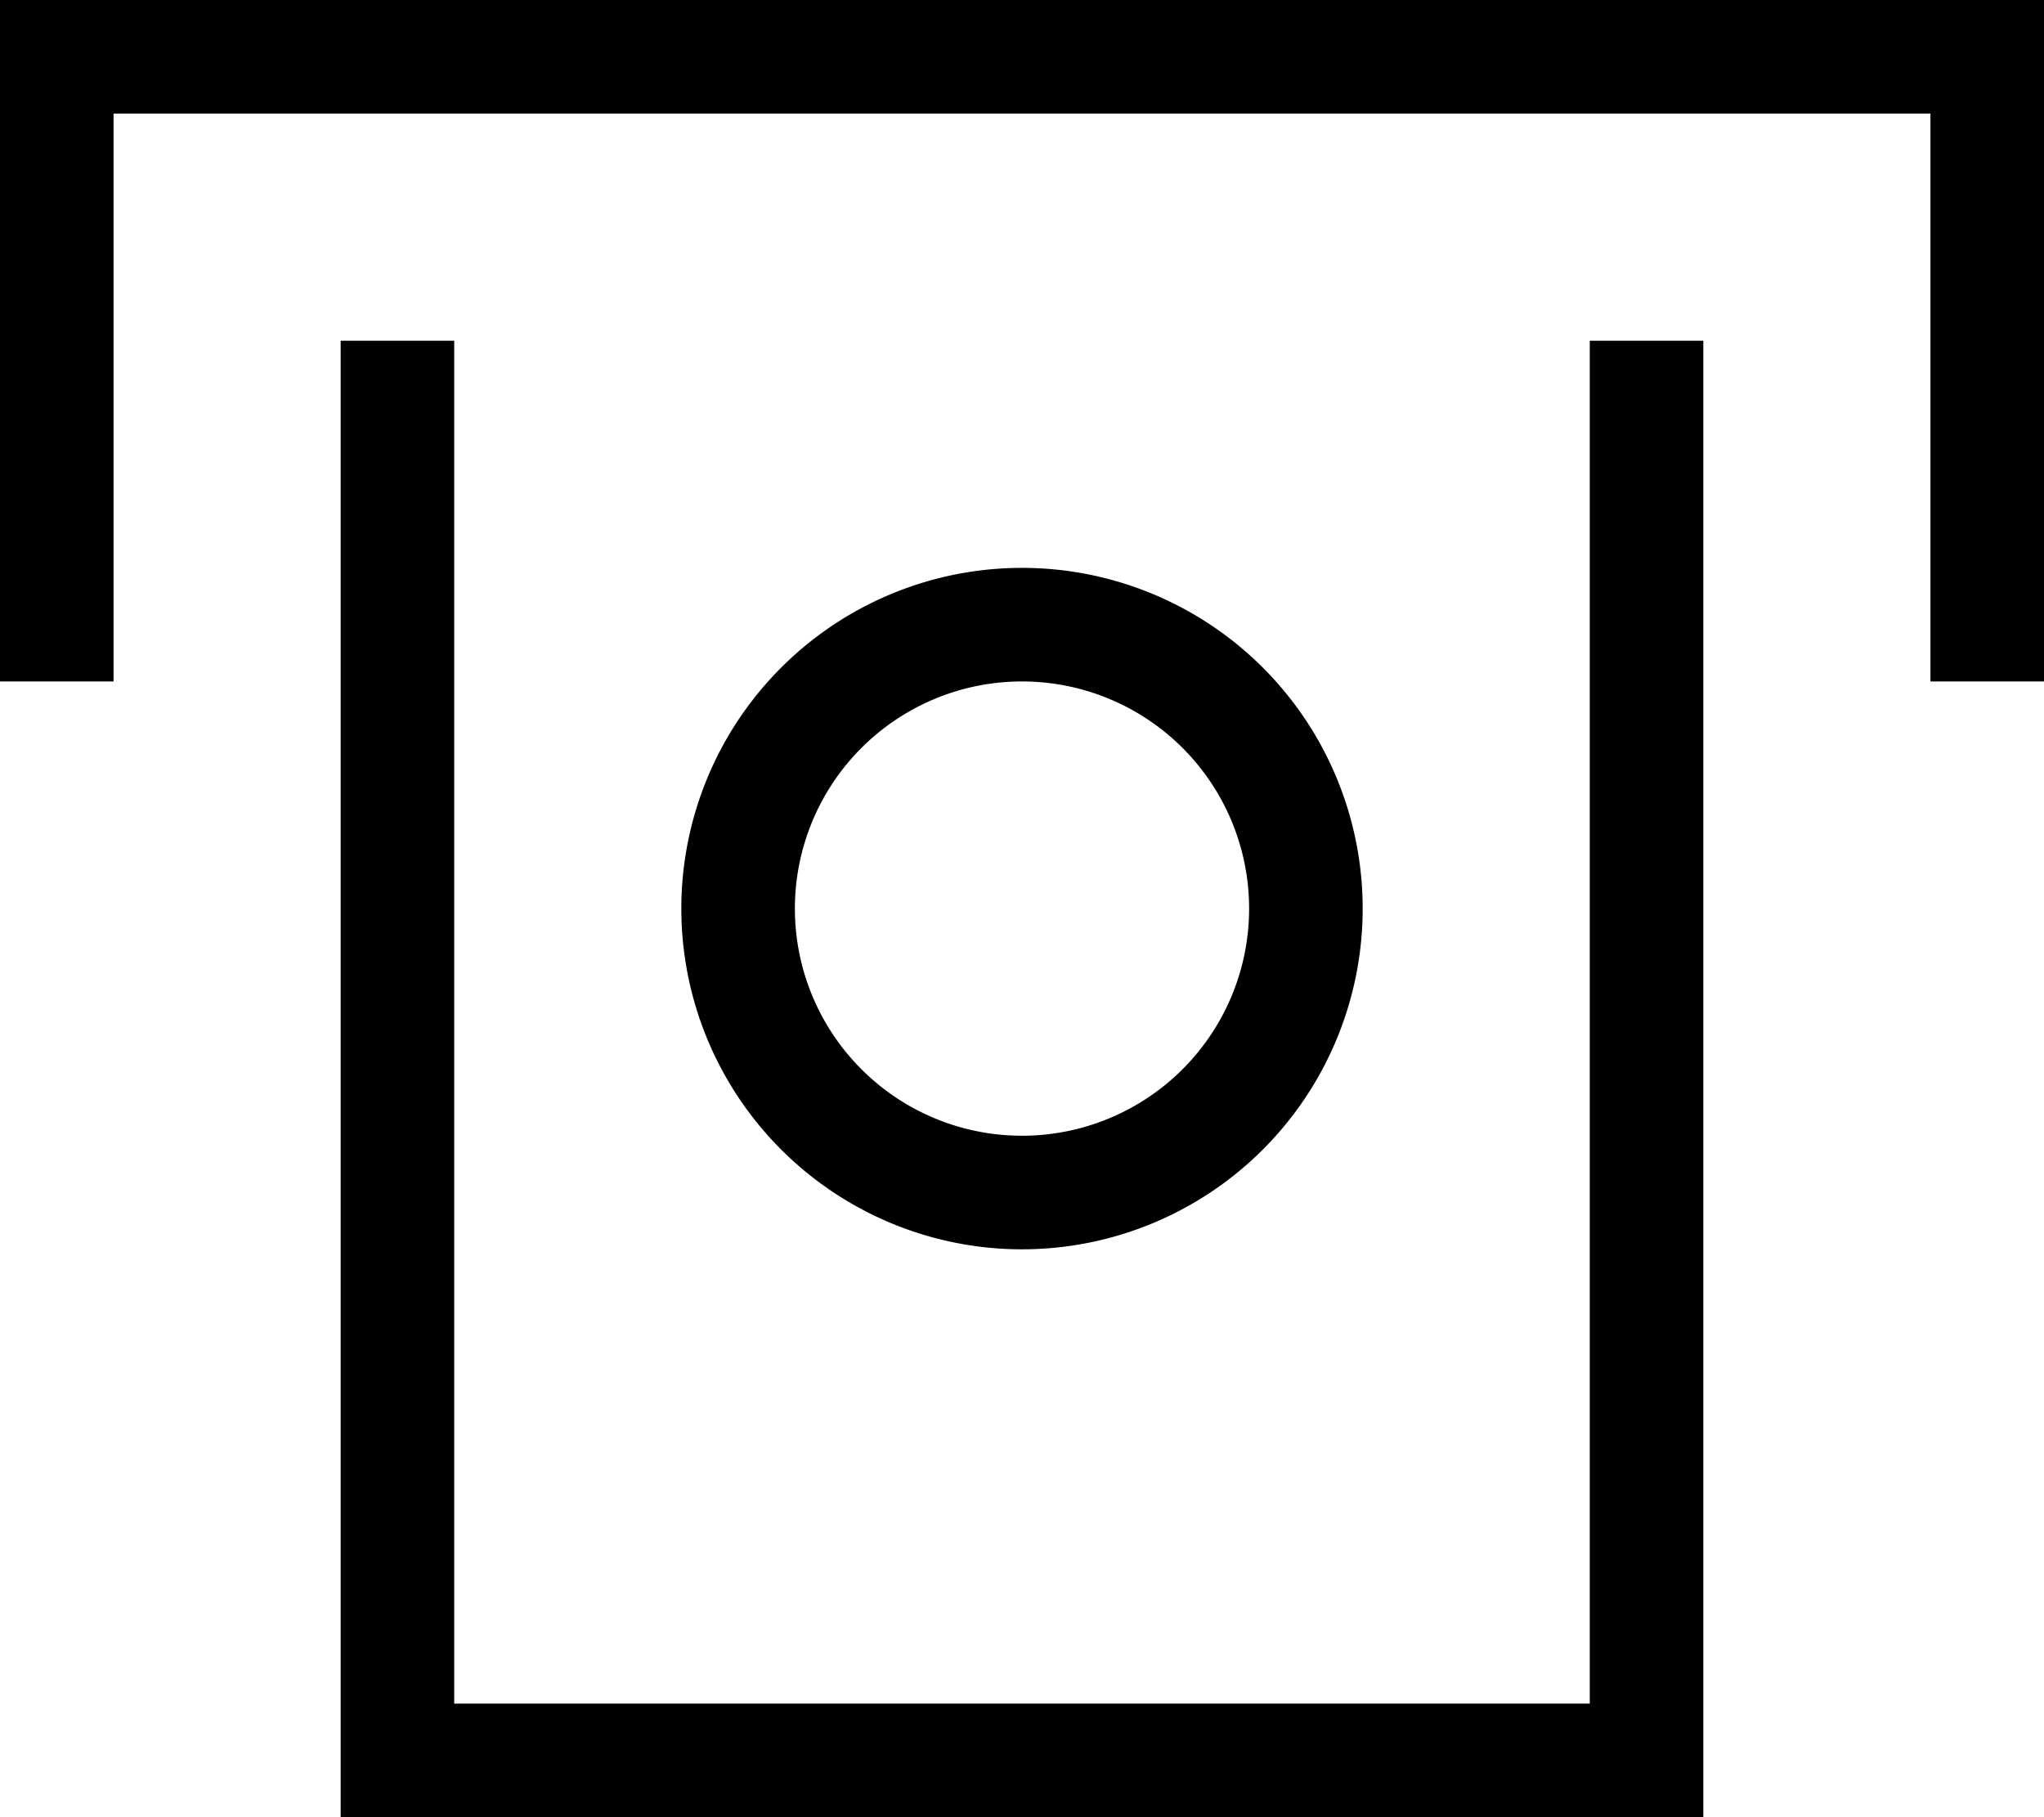 <svg fill="currentColor" xmlns="http://www.w3.org/2000/svg" viewBox="0 0 576 512"><!--! Font Awesome Pro 7.0.1 by @fontawesome - https://fontawesome.com License - https://fontawesome.com/license (Commercial License) Copyright 2025 Fonticons, Inc. --><path fill="currentColor" d="M0 0l576 0 0 192-32 0 0-160-512 0 0 160-32 0 0-192zM448 480l0-384 32 0 0 416-384 0 0-416 32 0 0 384 320 0zM288 320a64 64 0 1 0 0-128 64 64 0 1 0 0 128zm0-160a96 96 0 1 1 0 192 96 96 0 1 1 0-192z"/></svg>